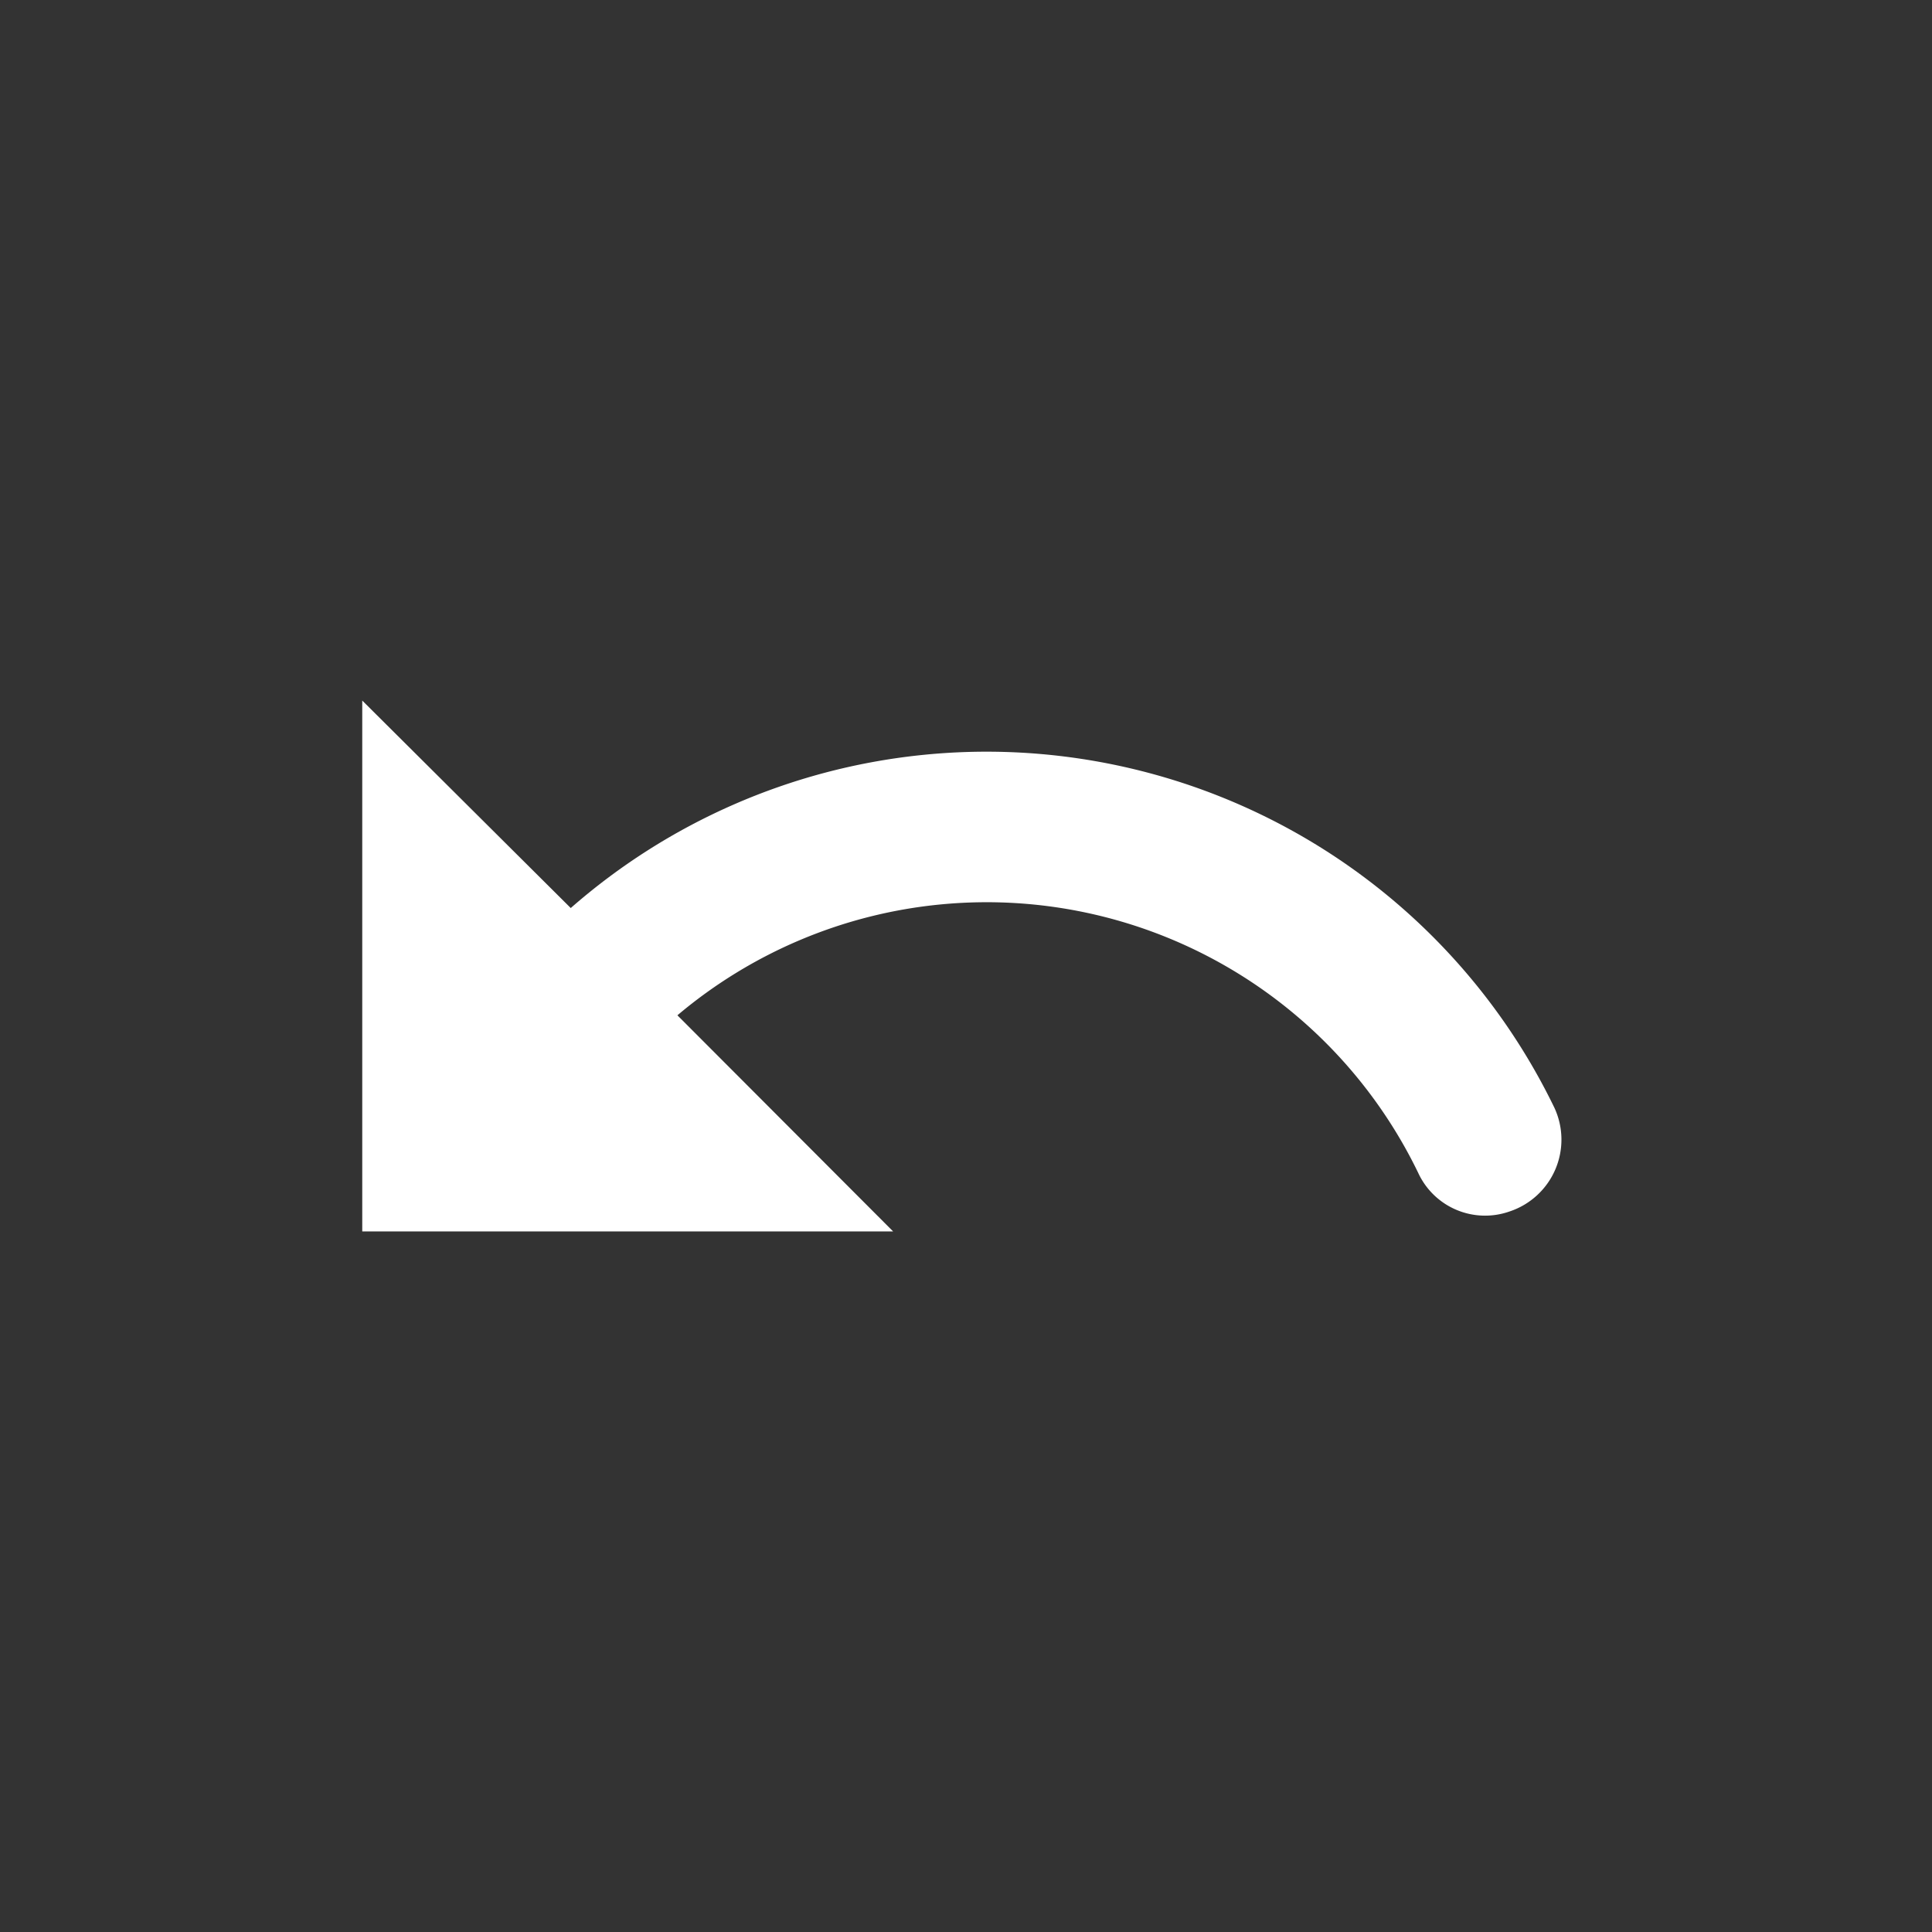 <svg xmlns="http://www.w3.org/2000/svg" viewBox="0 0 96 96">
  <rect x="0" y="0" width="96" height="96" fill="#333333" stroke="none"/>
  <title>undo</title>
  <path d="M33.66,50.45a23.82,23.82,0,0,1,36.81,7.83A3.66,3.66,0,0,0,75,60.2a3.76,3.76,0,0,0,2.24-5.15,31.35,31.35,0,0,0-48.88-9.93L18,34.81V61.19H44.38" fill="#fff"/>
</svg>
